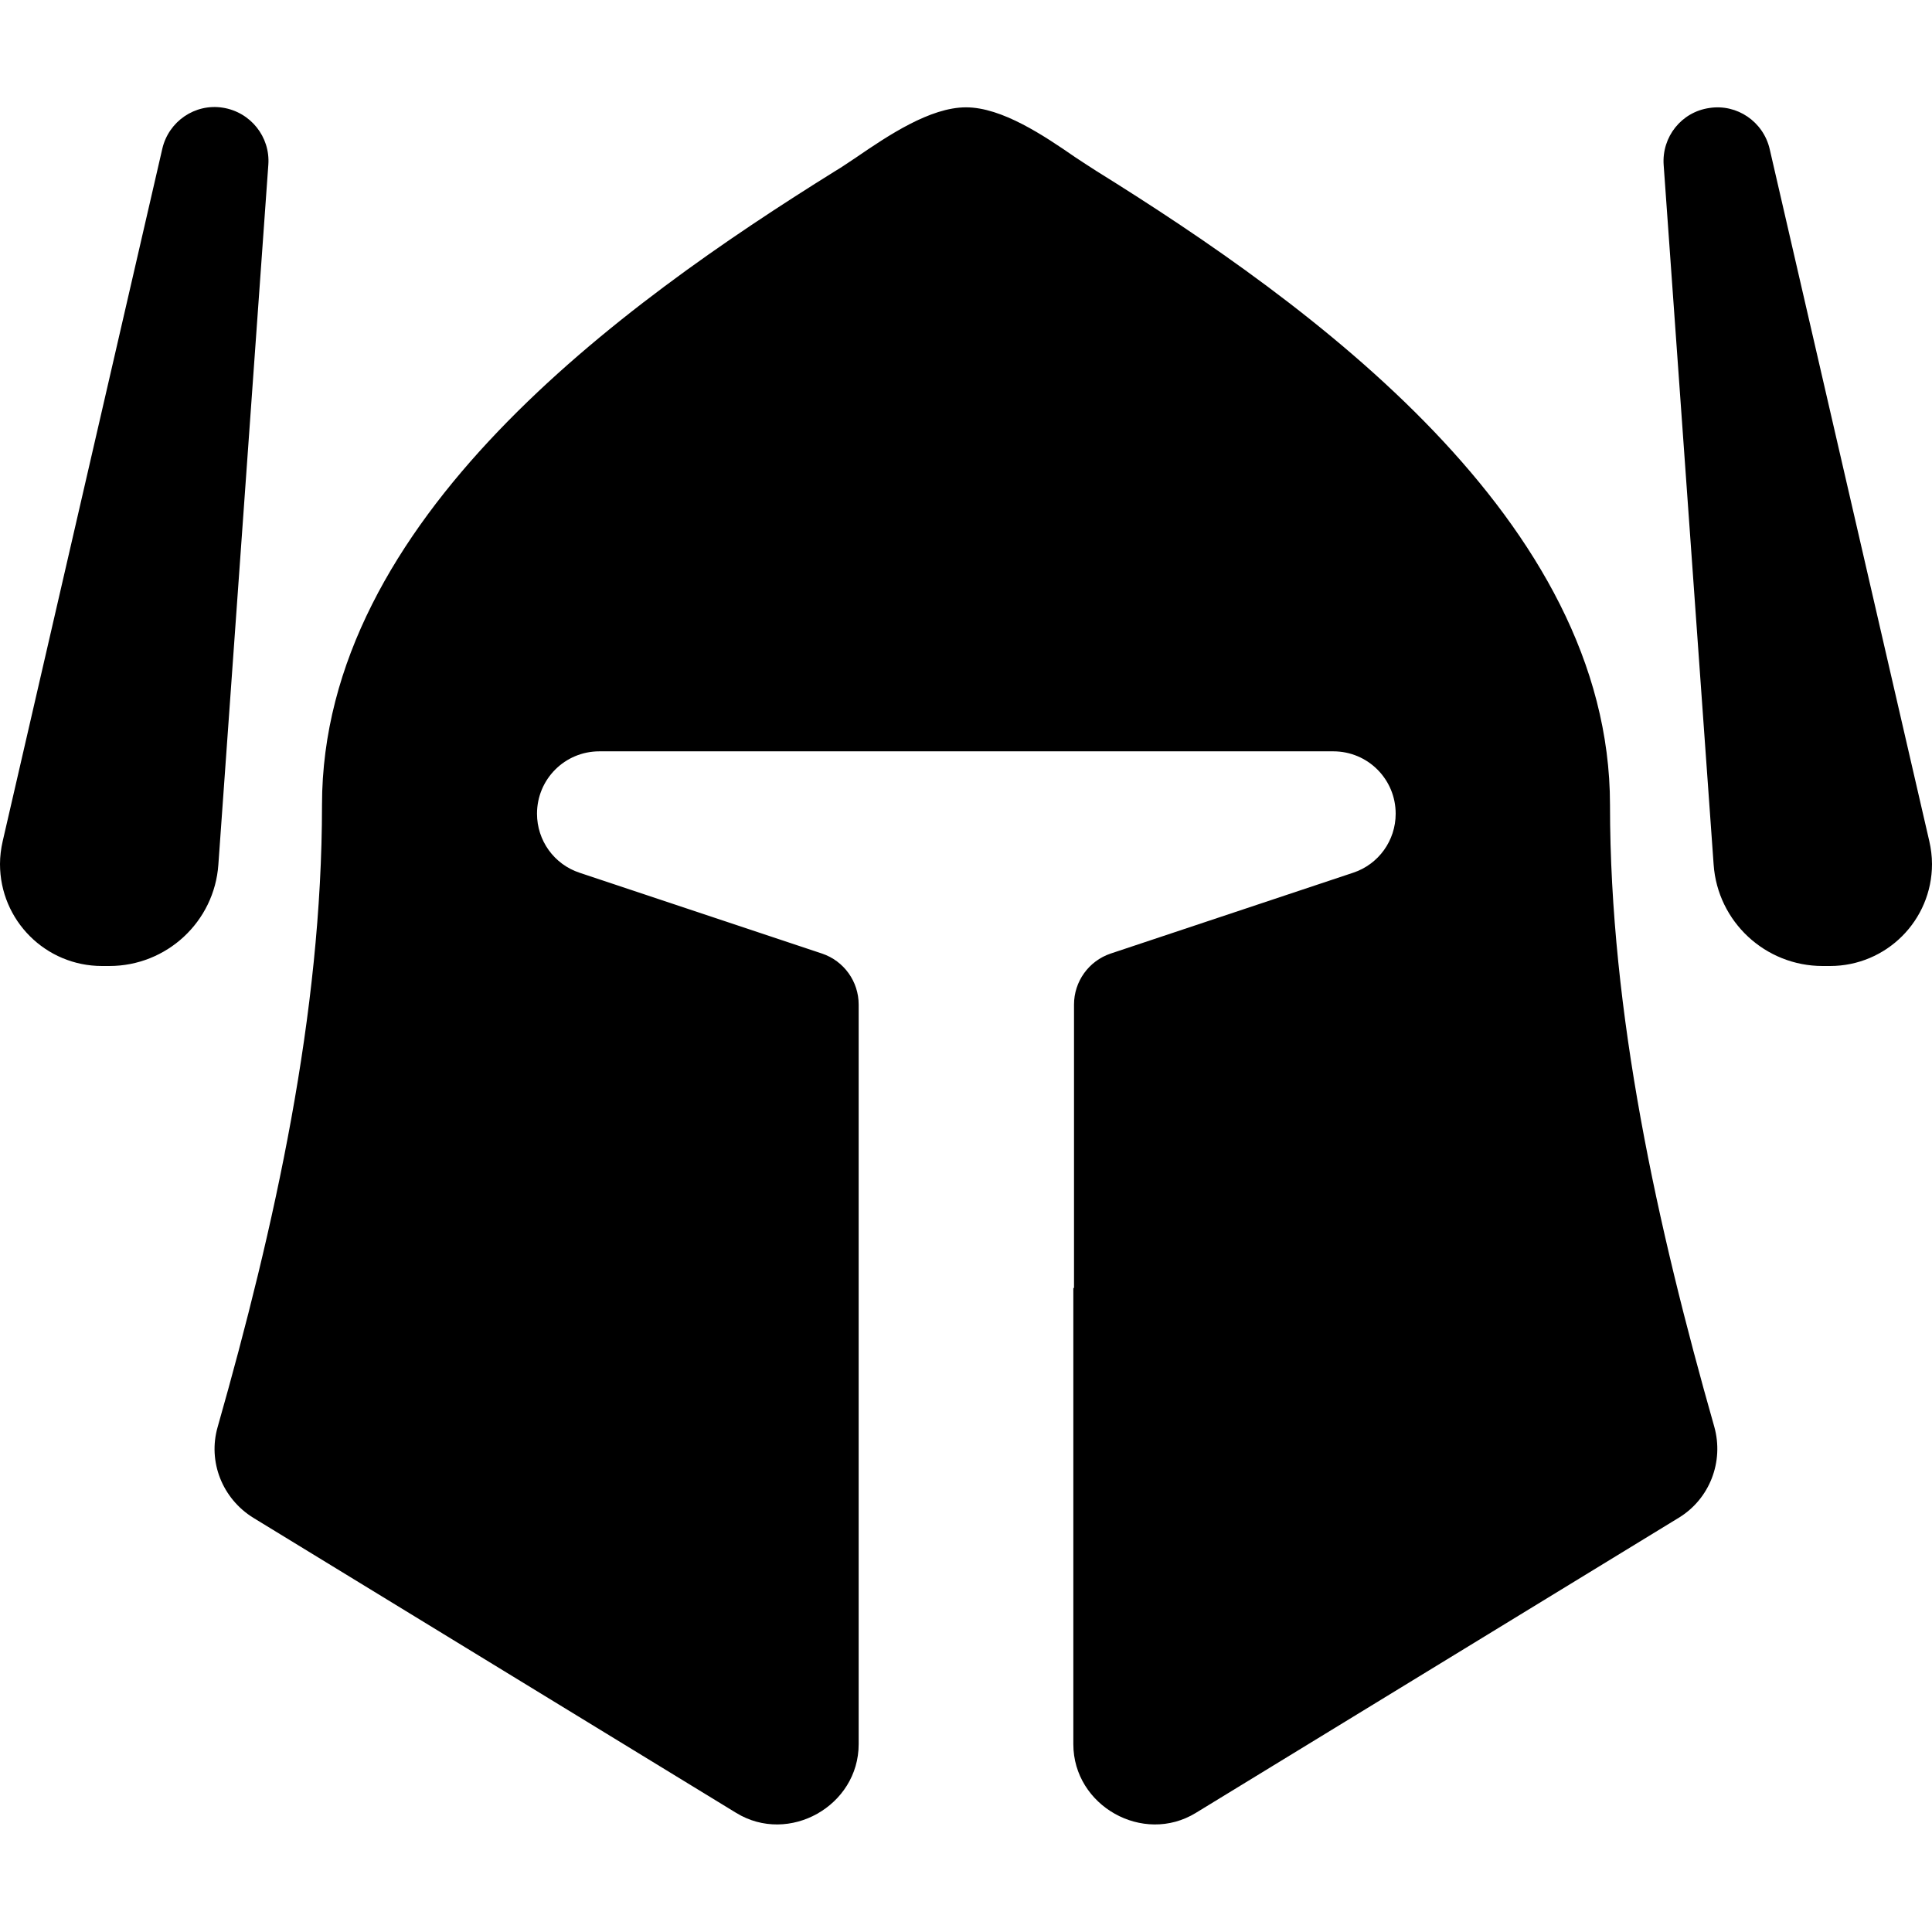 <svg xmlns="http://www.w3.org/2000/svg" width="24" height="24" viewBox="0 0 576 512"><path d="M80 17.1c.6-8.3-5.3-15.7-13.6-17s-16.1 4.1-18 12.2L.8 218.8c-.5 2.2-.8 4.5-.8 6.8C0 242.4 13.6 256 30.4 256l2.2 0c17.1 0 31.3-13.2 32.5-30.2L80 17.1zM320 352l0 136c0 18.4 20.8 30.1 36.5 20.5l144-88c9.2-5.6 13.5-16.7 10.6-27.1C494.1 333.6 480 270.2 480 208c0-85-89.1-149.2-153.1-189c-1.9-1.2-4-2.6-6.3-4.1C311.2 8.4 298.7 0 288 0s-23.2 8.4-32.7 14.9c-2.3 1.5-4.4 3-6.3 4.1C185.1 58.8 96 123 96 208c0 62.2-14.1 125.6-31.1 185.4c-3 10.4 1.4 21.4 10.6 27.1l144 88c15.7 9.6 36.5-2.1 36.5-20.5l0-192s0 0 0 0l0-28.5c0-6.9-4.4-13-10.9-15.2l-72.3-24.1c-7.6-2.5-12.7-9.6-12.7-17.6c0-10.3 8.3-18.6 18.6-18.6l218.8 0c10.3 0 18.6 8.3 18.6 18.6c0 8-5.1 15.1-12.7 17.6l-72.3 24.1c-6.5 2.2-10.9 8.3-10.9 15.2l0 84.5s0 0 0 0zM509.6 .2c-8.3 1.2-14.2 8.6-13.6 17l14.9 208.6c1.2 17 15.4 30.2 32.5 30.2l2.2 0c16.8 0 30.4-13.6 30.4-30.4c0-2.3-.3-4.6-.8-6.8L527.6 12.4c-1.9-8.1-9.7-13.5-18-12.2z"/></svg>